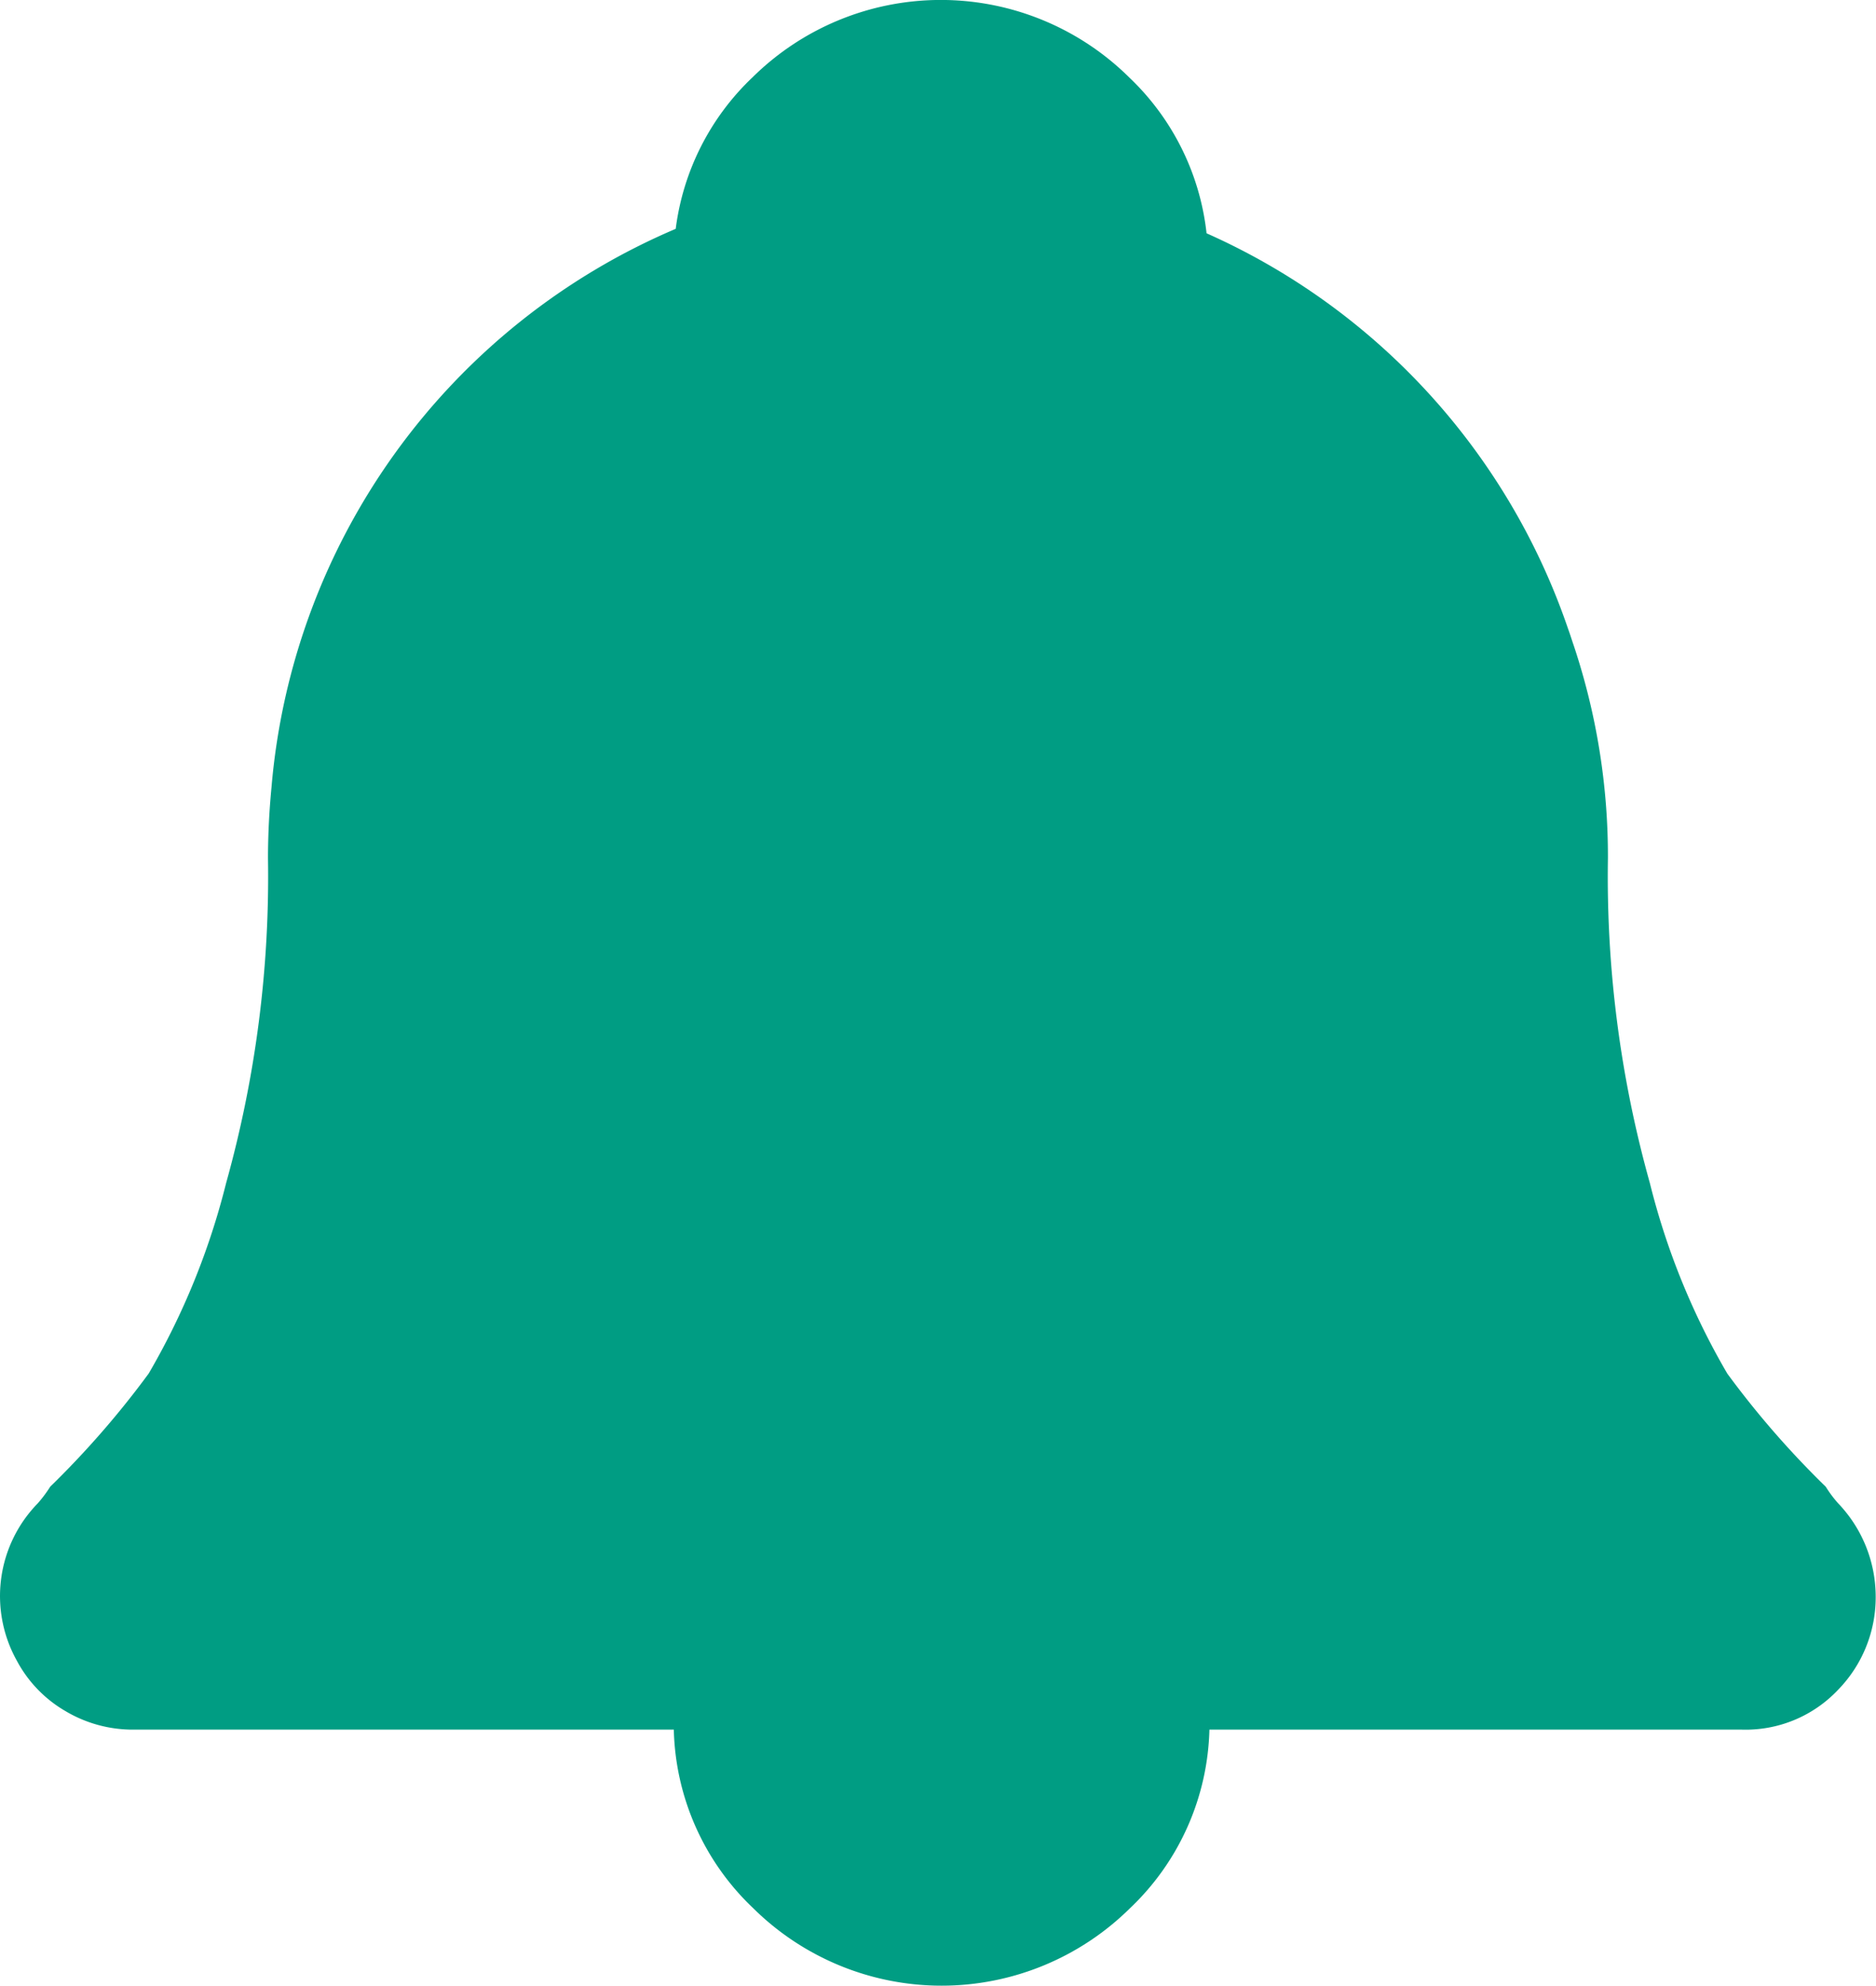<svg id="icon_notification" xmlns="http://www.w3.org/2000/svg" width="23.632" height="25" viewBox="0 0 23.632 25">
  <path id="Trazado_24" data-name="Trazado 24" d="M265.217,409.244a1.494,1.494,0,0,1-.158-.211,11.423,11.423,0,0,1-1.24-1.424,9.087,9.087,0,0,1-.976-2.4,14.311,14.311,0,0,1-.528-4.088,8.377,8.377,0,0,0-.429-2.674l-.012-.035c-.02-.059-.038-.118-.06-.177a8.43,8.43,0,0,0-4.555-4.982,3.187,3.187,0,0,0-.974-1.962,3.375,3.375,0,0,0-4.747,0,3.182,3.182,0,0,0-.966,1.906,8.411,8.411,0,0,0-5.092,7.031c-.028.292-.044.589-.044.892a14.338,14.338,0,0,1-.527,4.088,9.148,9.148,0,0,1-.976,2.4,11.488,11.488,0,0,1-1.24,1.424,1.643,1.643,0,0,1-.158.211,1.669,1.669,0,0,0-.264,1.978,1.607,1.607,0,0,0,.607.633,1.658,1.658,0,0,0,.87.237h6.8a3.2,3.2,0,0,0,1,2.248,3.375,3.375,0,0,0,4.747,0,3.206,3.206,0,0,0,1-2.248H264a1.6,1.6,0,0,0,1.213-.5,1.668,1.668,0,0,0,.475-1.187A1.7,1.7,0,0,0,265.217,409.244Z" transform="translate(-242.06 -390.316)" fill="#009d83"/>
</svg>
